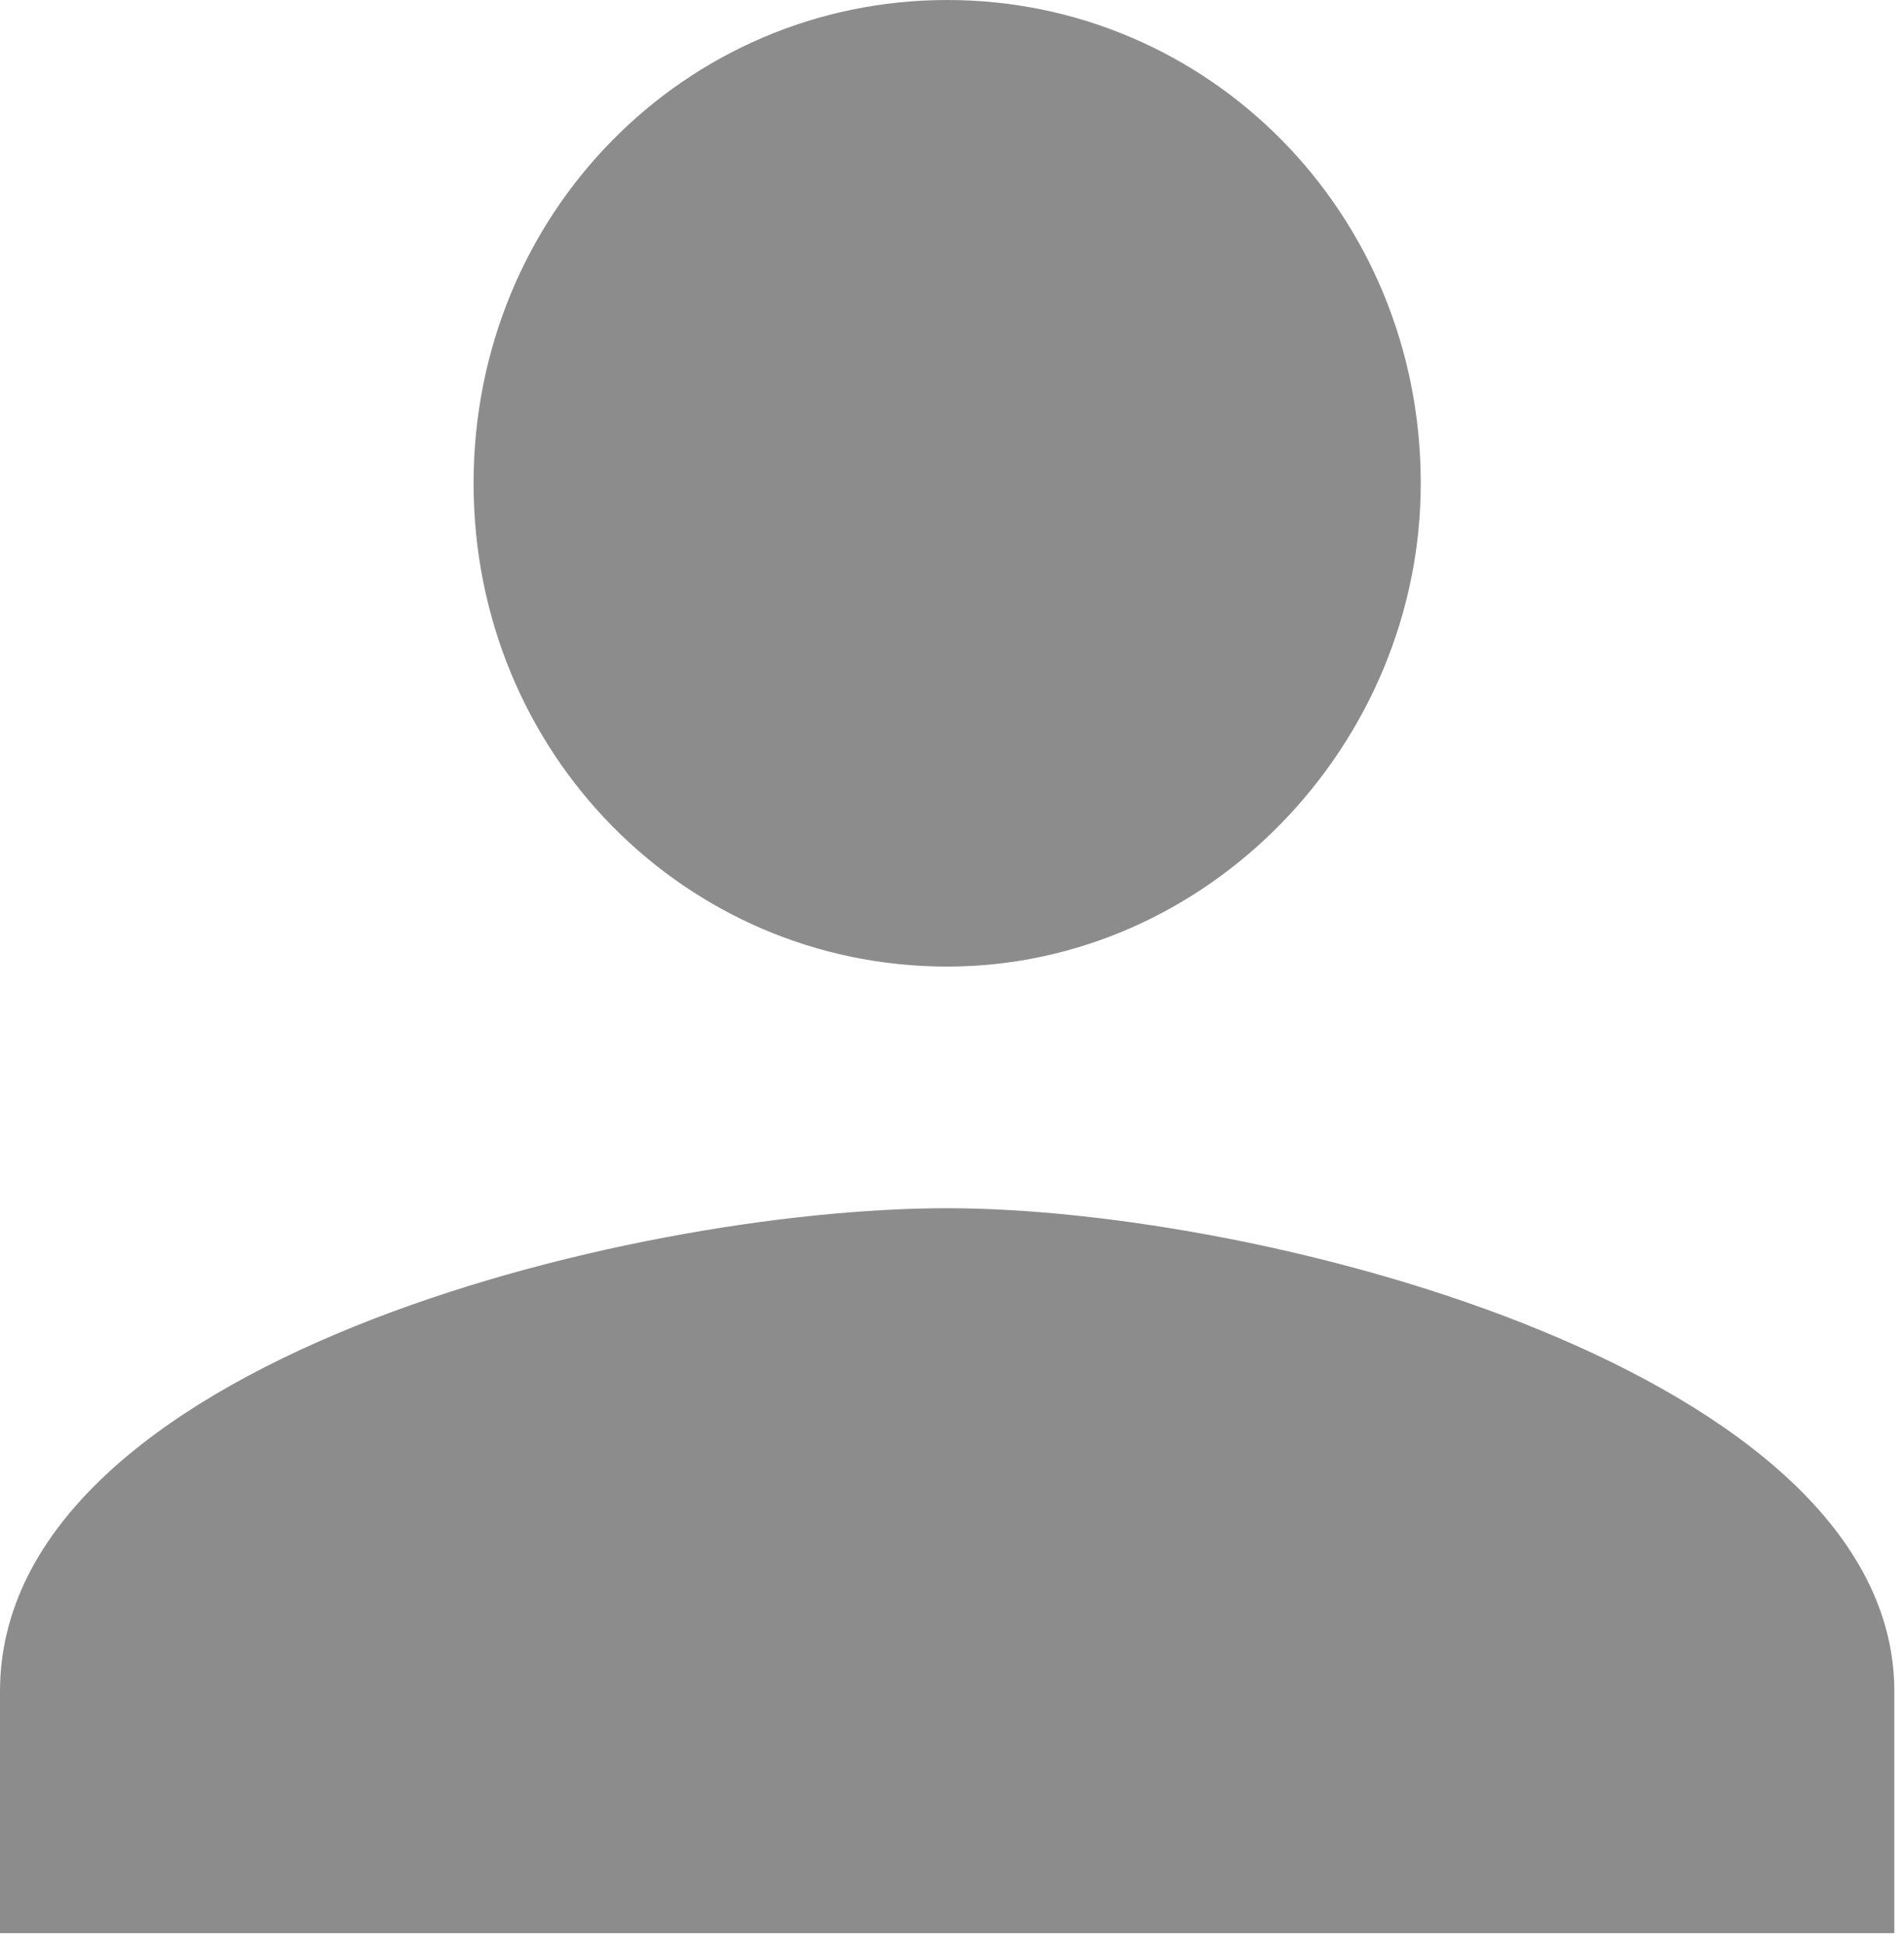 <?xml version="1.0" encoding="utf-8"?>
<!-- Generator: Adobe Illustrator 18.0.0, SVG Export Plug-In . SVG Version: 6.00 Build 0)  -->
<!DOCTYPE svg PUBLIC "-//W3C//DTD SVG 1.1//EN" "http://www.w3.org/Graphics/SVG/1.1/DTD/svg11.dtd">
<svg version="1.1" id="Layer_1" xmlns="http://www.w3.org/2000/svg" xmlns:xlink="http://www.w3.org/1999/xlink" x="0px" y="0px"
	 width="19.7px" height="20.1px" viewBox="0.4 0.9 19.7 20.1" enable-background="new 0.4 0.9 19.7 20.1" xml:space="preserve">
<title>Combined shape 29</title>
<desc>Created with Sketch.</desc>
<g id="Page-1">
	<g id="Artboard" transform="translate(-137, -515)">
		<g id="Sign-In" transform="translate(-1, -1)">
			<g id="Group-1" transform="translate(129, 474)">
				<path id="Combined-shape-29" fill="#8D8C8C" d="M19.2,52.9c-2.7,0-4.9-2.2-4.9-5c0-2.8,2.2-5,4.9-5c2.7,0,4.9,2.2,4.9,5
					C24.1,50.6,21.9,52.9,19.2,52.9z M19.2,55.4c3.3,0,9.8,1.7,9.8,5v2.5H9.4v-2.5C9.4,57,15.9,55.4,19.2,55.4z"/>
			</g>
		</g>
	</g>
</g>
</svg>
